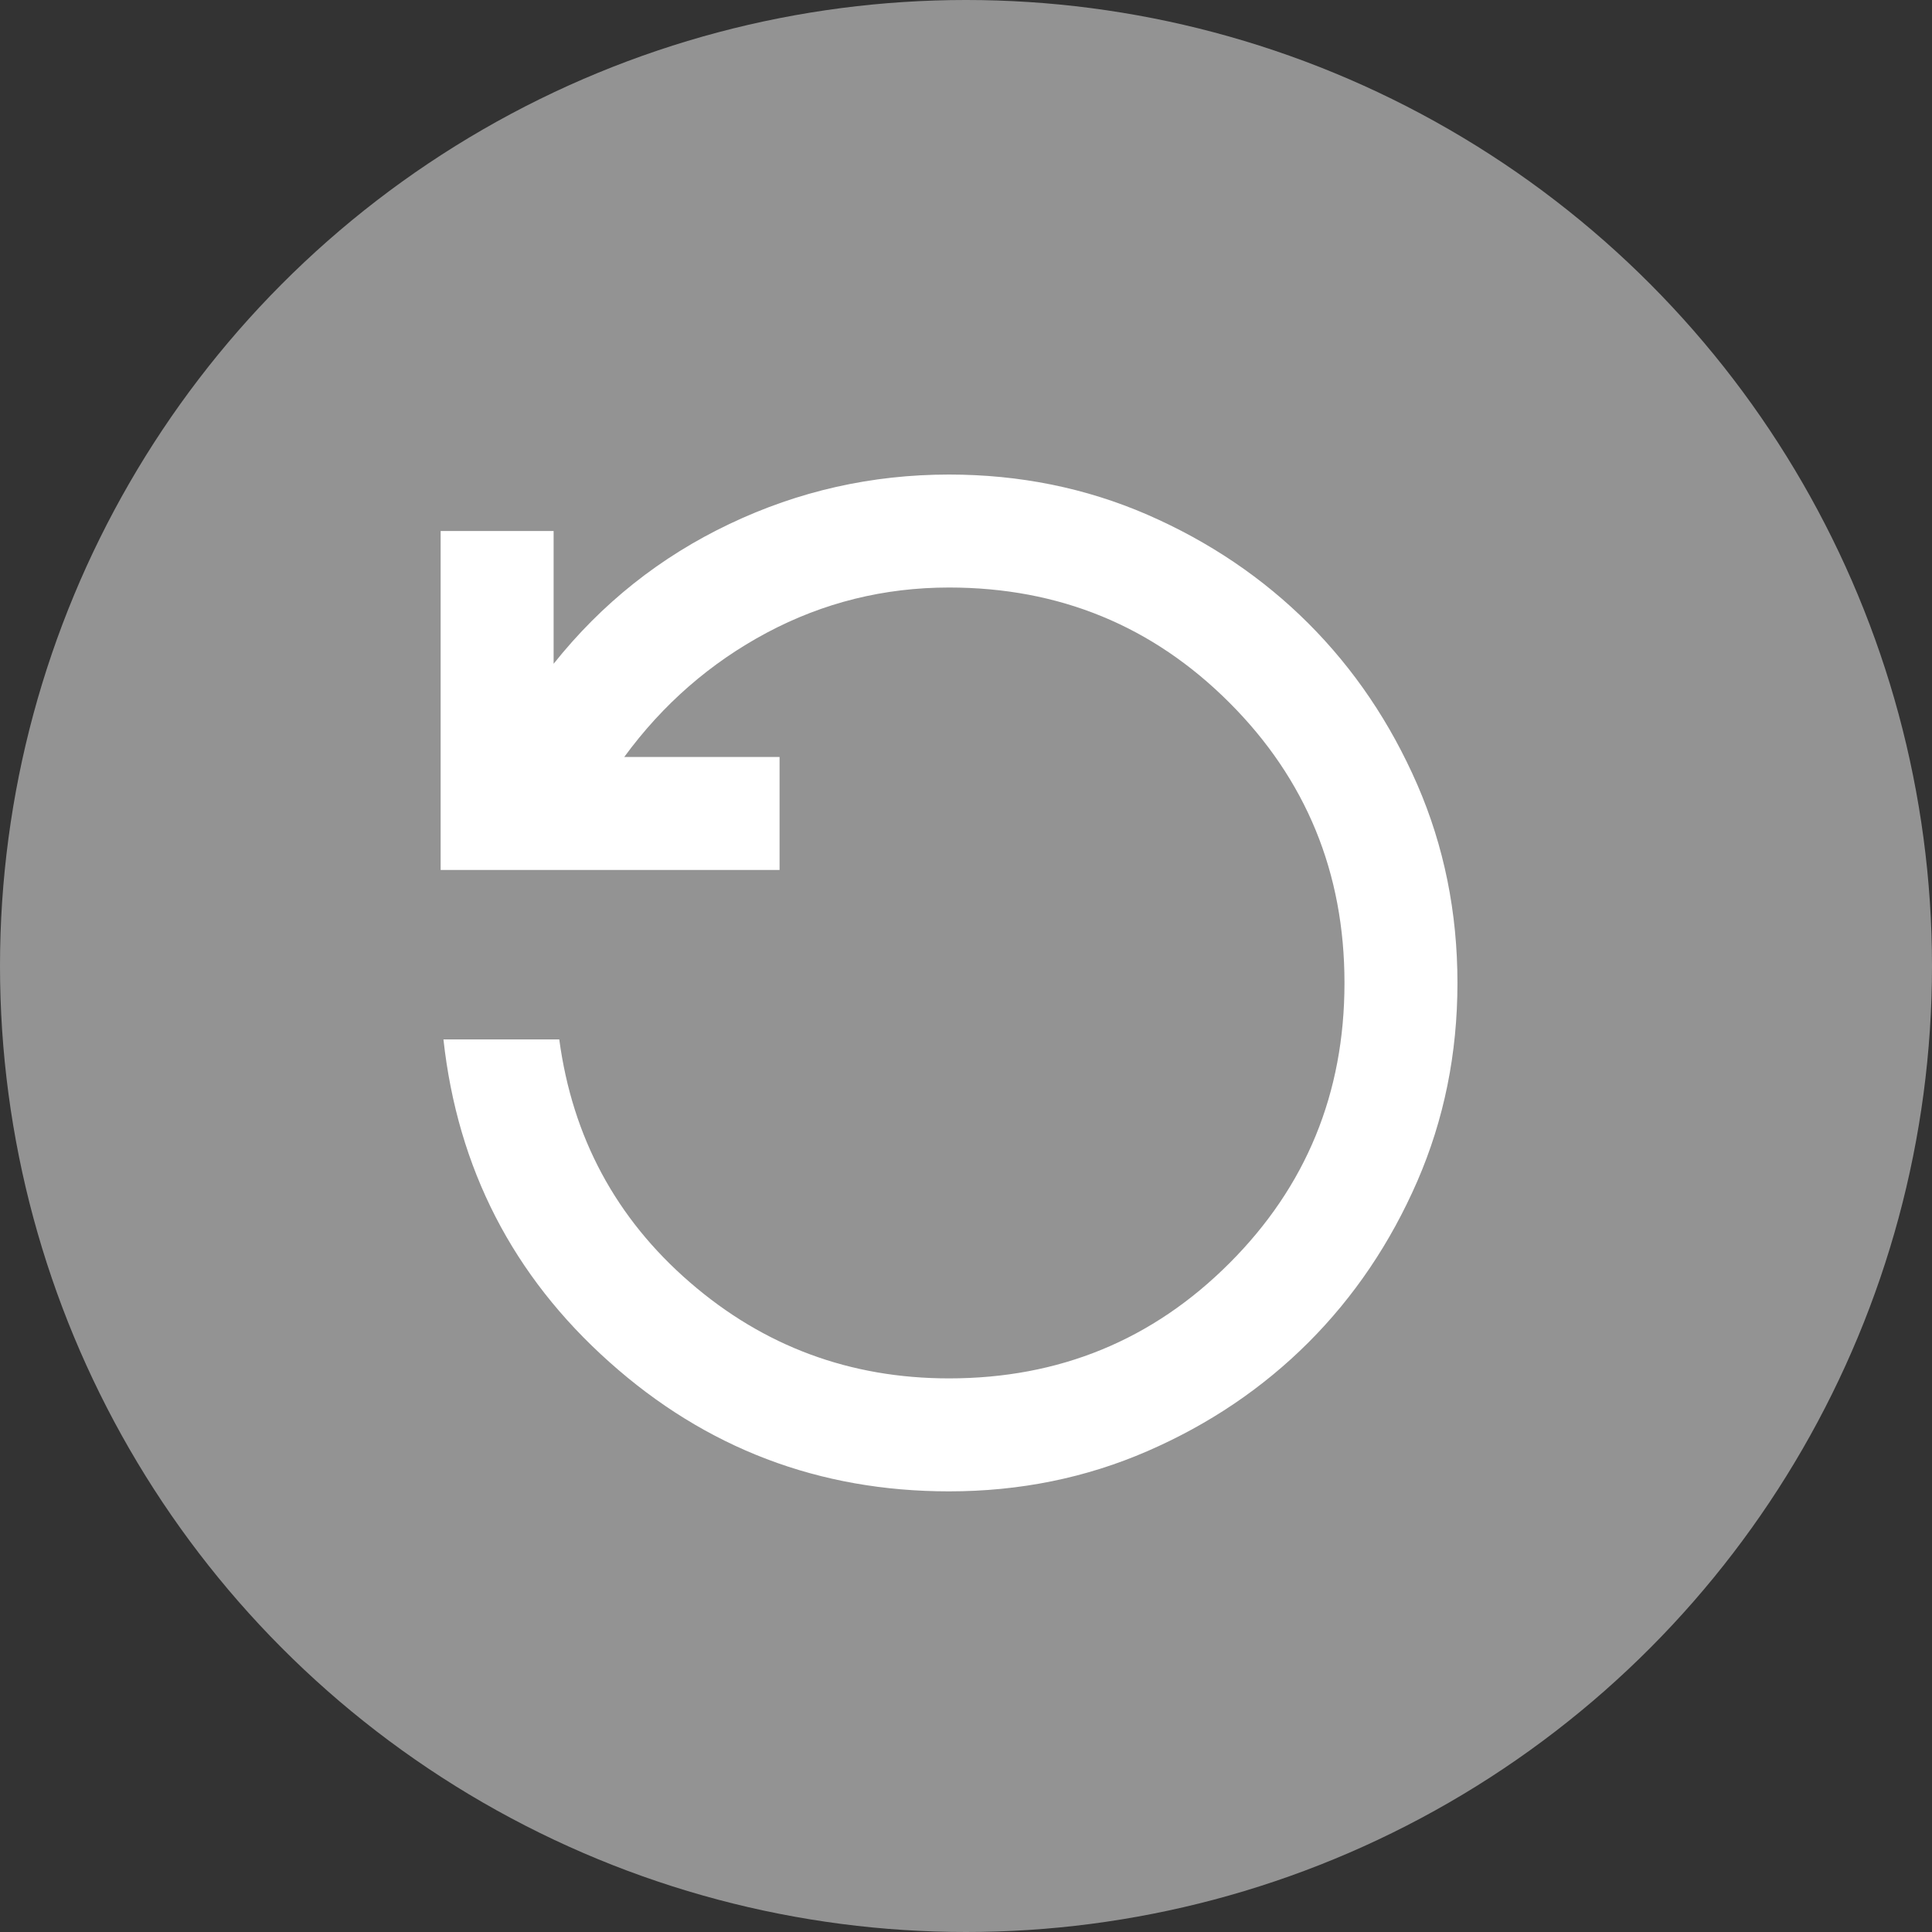 <?xml version="1.0" encoding="UTF-8"?>
<svg width="40px" height="40px" viewBox="0 0 40 40" version="1.1" xmlns="http://www.w3.org/2000/svg" xmlns:xlink="http://www.w3.org/1999/xlink">
    <rect x="0" y="0" width="40" height="40" fill="#333333" stroke="none"/>
    <title>Group 6</title>
    <g id="Dsk" stroke="none" stroke-width="1" fill="none" fill-rule="evenodd">
        <g id="registres" transform="translate(-529, -659)">
            <g id="Group-6" transform="translate(529, 659)">
                <circle id="Oval" fill="#939393" cx="20" cy="20" r="20"></circle>
                <path d="M19.649,30.877 C16.959,30.877 14.615,29.986 12.618,28.201 C10.619,26.418 9.474,24.191 9.181,21.52 L11.579,21.52 C11.851,23.547 12.753,25.225 14.284,26.55 C15.814,27.875 17.602,28.538 19.649,28.538 C21.93,28.538 23.864,27.744 25.453,26.154 C27.042,24.566 27.836,22.632 27.836,20.351 C27.836,18.07 27.042,16.136 25.453,14.547 C23.864,12.958 21.93,12.164 19.649,12.164 C18.304,12.164 17.047,12.476 15.877,13.099 C14.708,13.723 13.723,14.581 12.924,15.673 L16.14,15.673 L16.14,18.012 L9.123,18.012 L9.123,10.994 L11.462,10.994 L11.462,13.743 C12.456,12.495 13.669,11.53 15.103,10.848 C16.535,10.166 18.05,9.825 19.649,9.825 C21.111,9.825 22.481,10.103 23.757,10.657 C25.034,11.214 26.145,11.964 27.091,12.909 C28.036,13.855 28.786,14.966 29.343,16.243 C29.897,17.519 30.175,18.889 30.175,20.351 C30.175,21.813 29.897,23.182 29.343,24.458 C28.786,25.736 28.036,26.847 27.091,27.793 C26.145,28.738 25.034,29.489 23.757,30.044 C22.481,30.599 21.111,30.877 19.649,30.877" id="Fill-1" fill="#FFFFFF"></path>
            </g>
        </g>
    </g>
</svg>